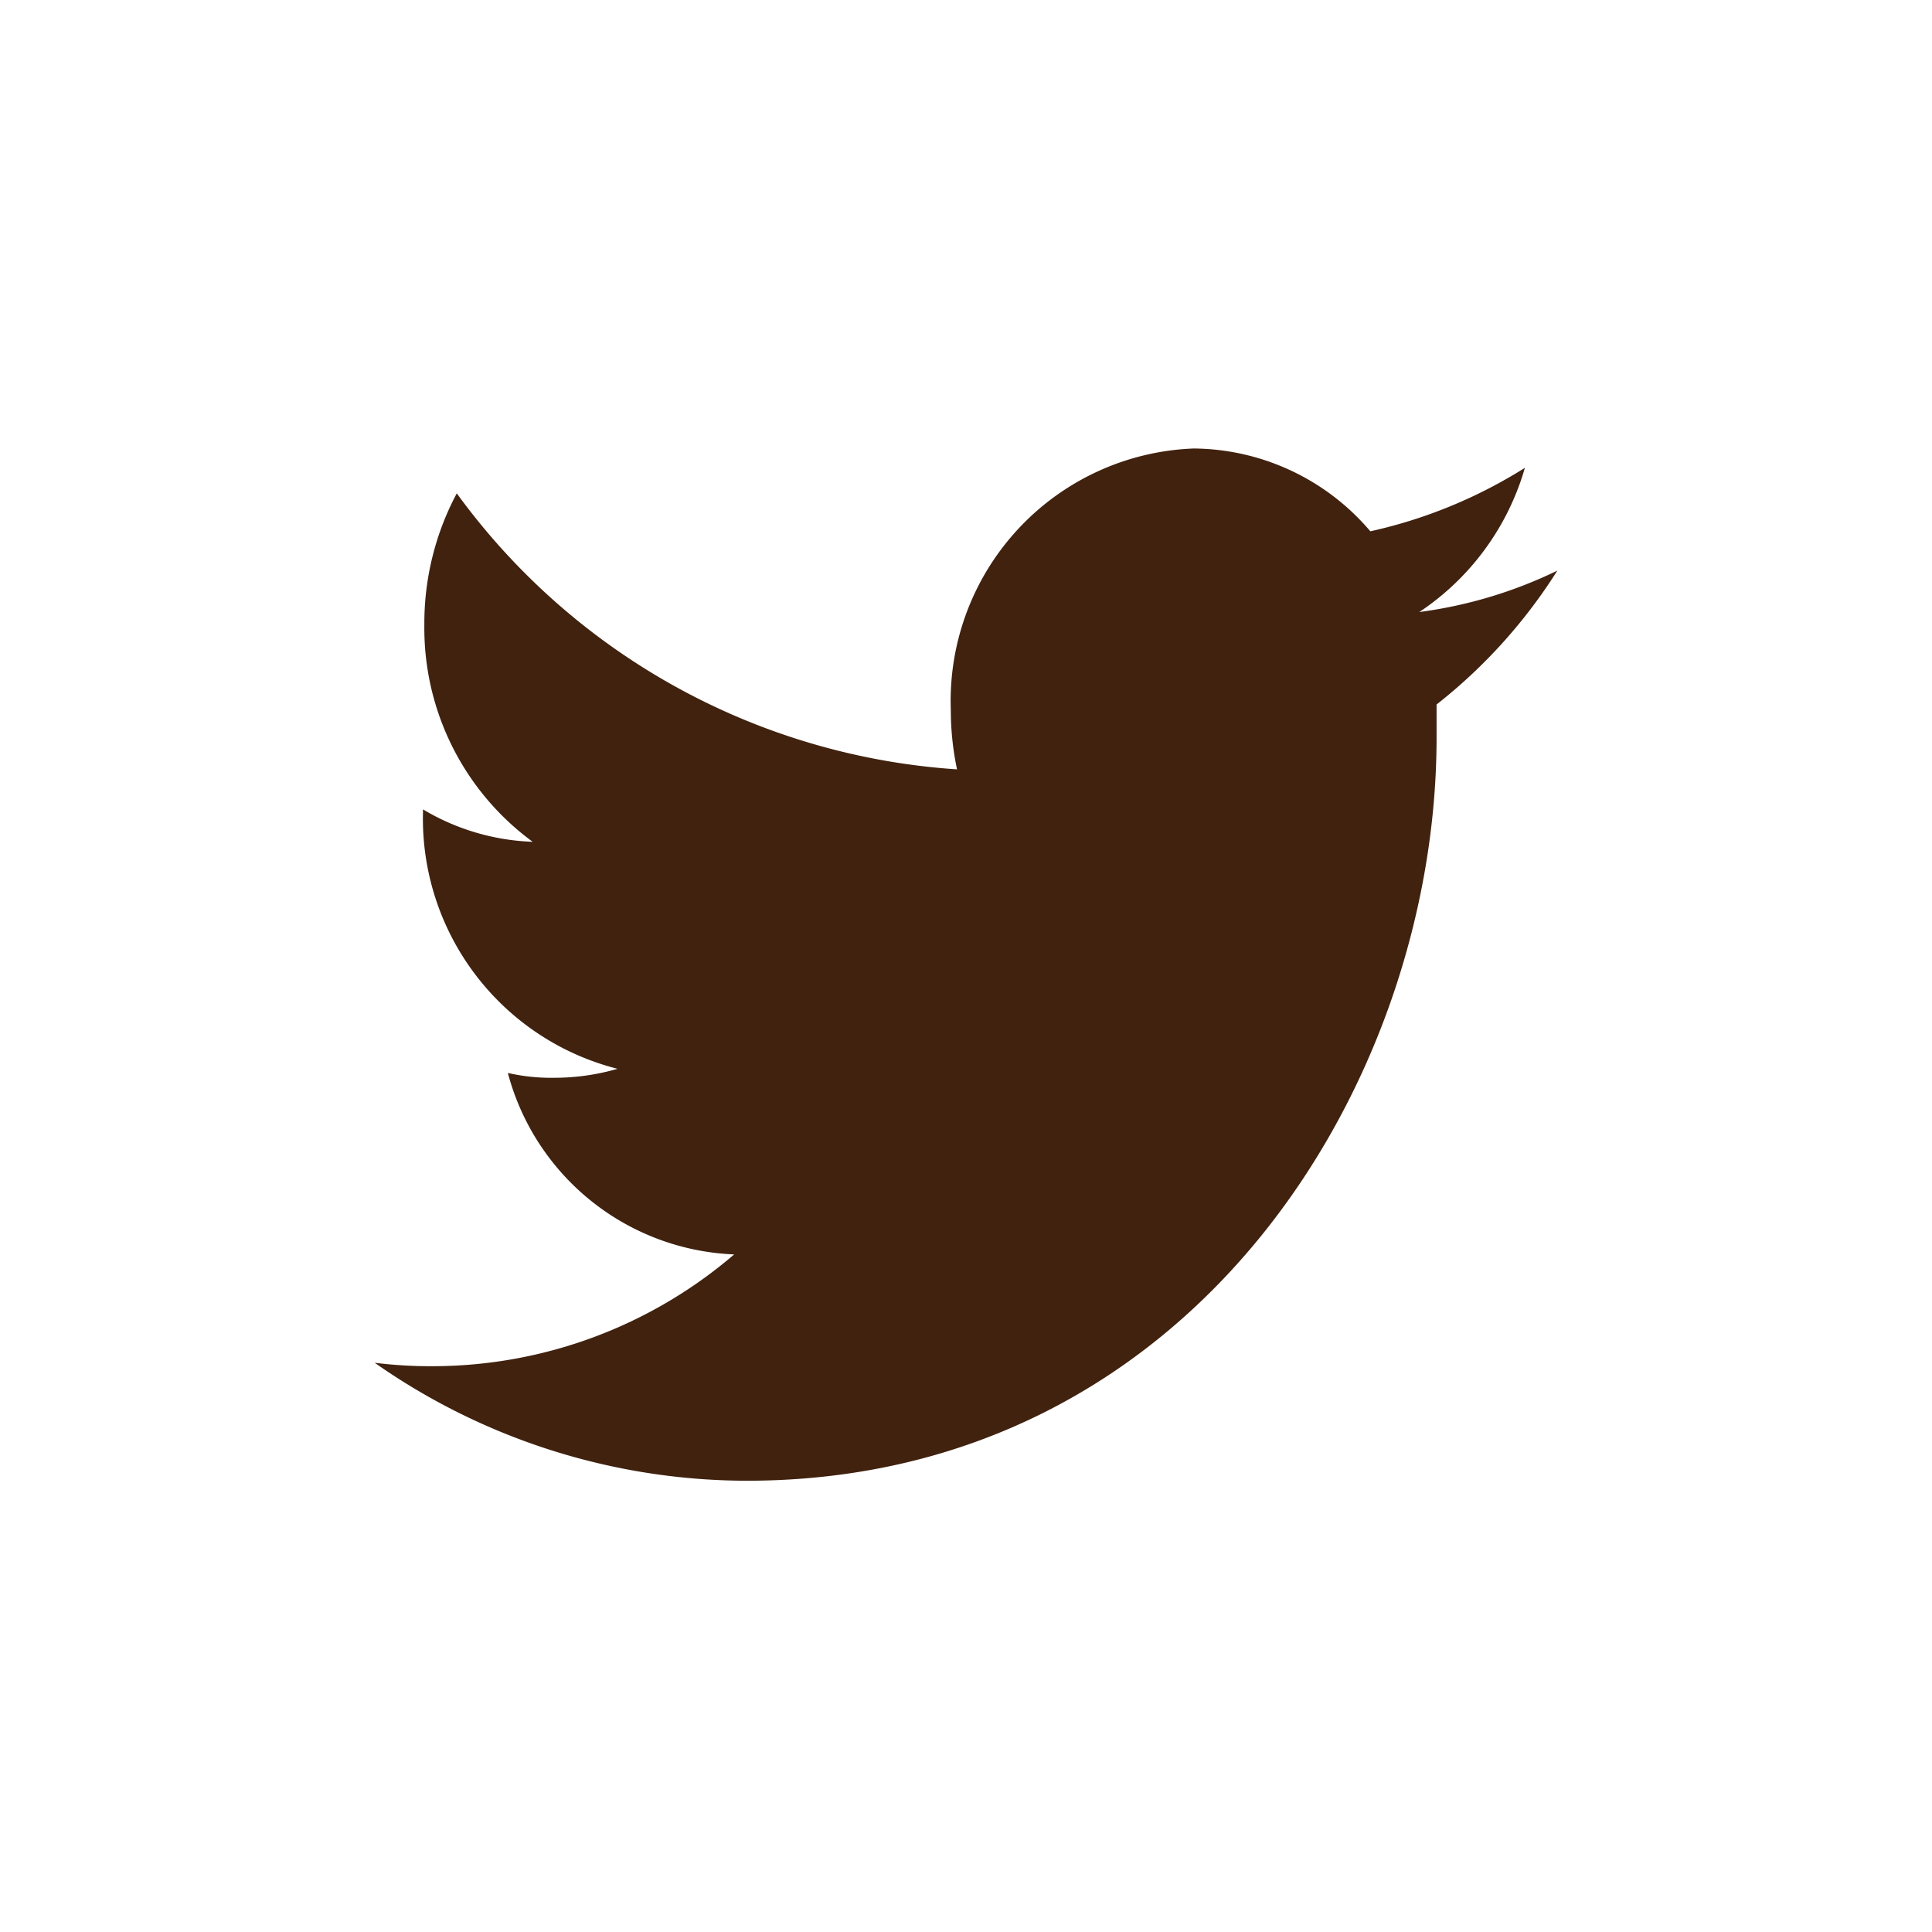 <svg xmlns="http://www.w3.org/2000/svg" viewBox="0 0 28 28"><defs><style>.cls-1{fill:#40220F;}</style></defs><title>ico_twitter_bk</title><g id="デザイン"><g id="フッターpc"><g id="アイコン-ツイッター"><path class="cls-1" d="M22.57,8.27a6.52,6.52,0,0,1-2,.6A3.76,3.76,0,0,0,22.1,6.78a7.06,7.06,0,0,1-2.24.92A3.39,3.39,0,0,0,17.3,6.5a3.66,3.66,0,0,0-3.52,3.79,4.15,4.15,0,0,0,.09.86,9.76,9.76,0,0,1-7.25-4,4,4,0,0,0-.47,1.9,3.84,3.84,0,0,0,1.57,3.15,3.32,3.32,0,0,1-1.59-.47v.05a3.74,3.74,0,0,0,2.82,3.71,3.31,3.31,0,0,1-.93.13,2.79,2.79,0,0,1-.66-.07,3.54,3.54,0,0,0,3.28,2.63,6.72,6.72,0,0,1-4.37,1.62,6.44,6.44,0,0,1-.84-.05,9.41,9.41,0,0,0,5.39,1.71c6.47,0,10-5.77,10-10.77,0-.16,0-.32,0-.48A7.66,7.66,0,0,0,22.57,8.27Z"/></g></g></g></svg>